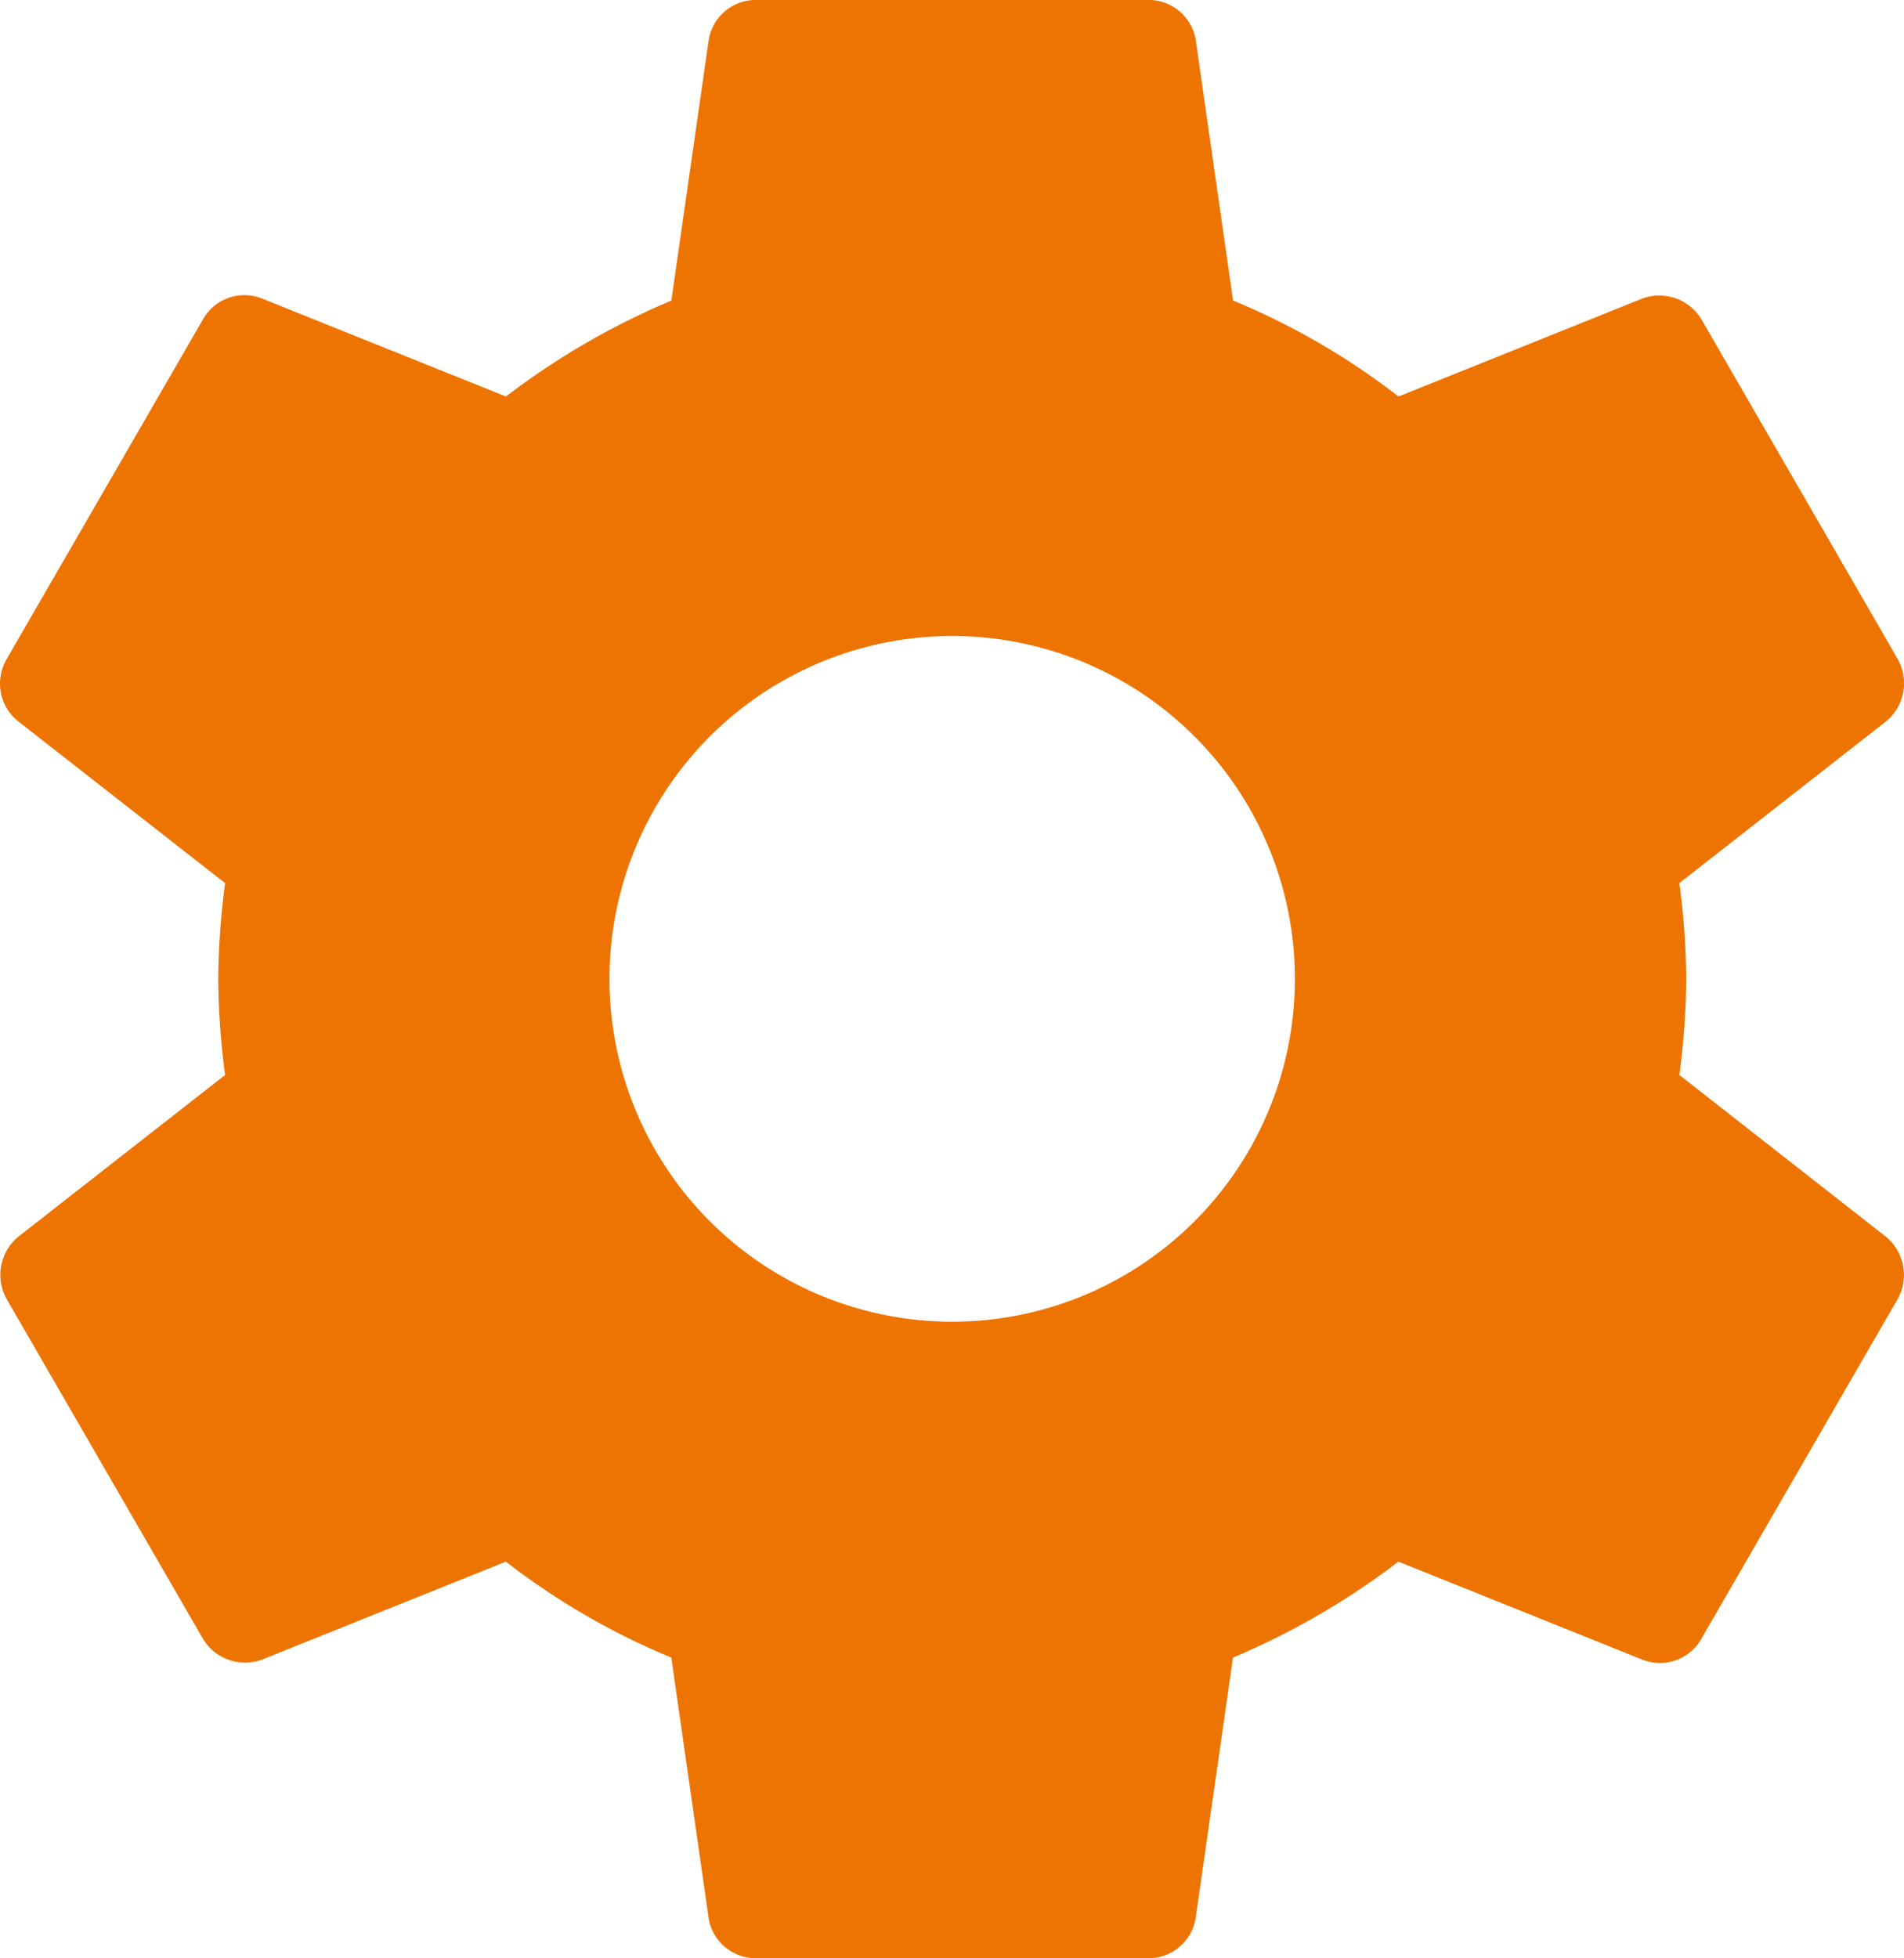 <svg xmlns="http://www.w3.org/2000/svg" width="40" height="41.122" viewBox="0 0 40 41.122"><defs><style>.a{fill:#ed7401;}</style></defs><path class="a" d="M37.552,24.576a16.023,16.023,0,0,0,.144-2.015,16.024,16.024,0,0,0-.144-2.015l4.338-3.393a1.037,1.037,0,0,0,.247-1.316L38.025,8.723a1.033,1.033,0,0,0-1.254-.452l-5.12,2.056a15.022,15.022,0,0,0-3.475-2.015l-.781-5.449A1,1,0,0,0,26.387,2H18.163a1,1,0,0,0-1.007.864l-.781,5.449A15.8,15.8,0,0,0,12.9,10.327L7.78,8.271a1,1,0,0,0-1.254.452L2.413,15.838a1.014,1.014,0,0,0,.247,1.316L7,20.546a16.306,16.306,0,0,0-.144,2.015A16.306,16.306,0,0,0,7,24.576L2.66,27.969a1.037,1.037,0,0,0-.247,1.316L6.525,36.4a1.033,1.033,0,0,0,1.254.452l5.12-2.056a15.022,15.022,0,0,0,3.475,2.015l.781,5.449a1,1,0,0,0,1.007.864h8.224a1,1,0,0,0,1.007-.864l.781-5.449a15.8,15.8,0,0,0,3.475-2.015l5.12,2.056a1,1,0,0,0,1.254-.452l4.112-7.114a1.037,1.037,0,0,0-.247-1.316ZM22.275,29.757a7.2,7.2,0,1,1,7.2-7.2A7.2,7.2,0,0,1,22.275,29.757Z" transform="translate(-2.271 -2)"/></svg>